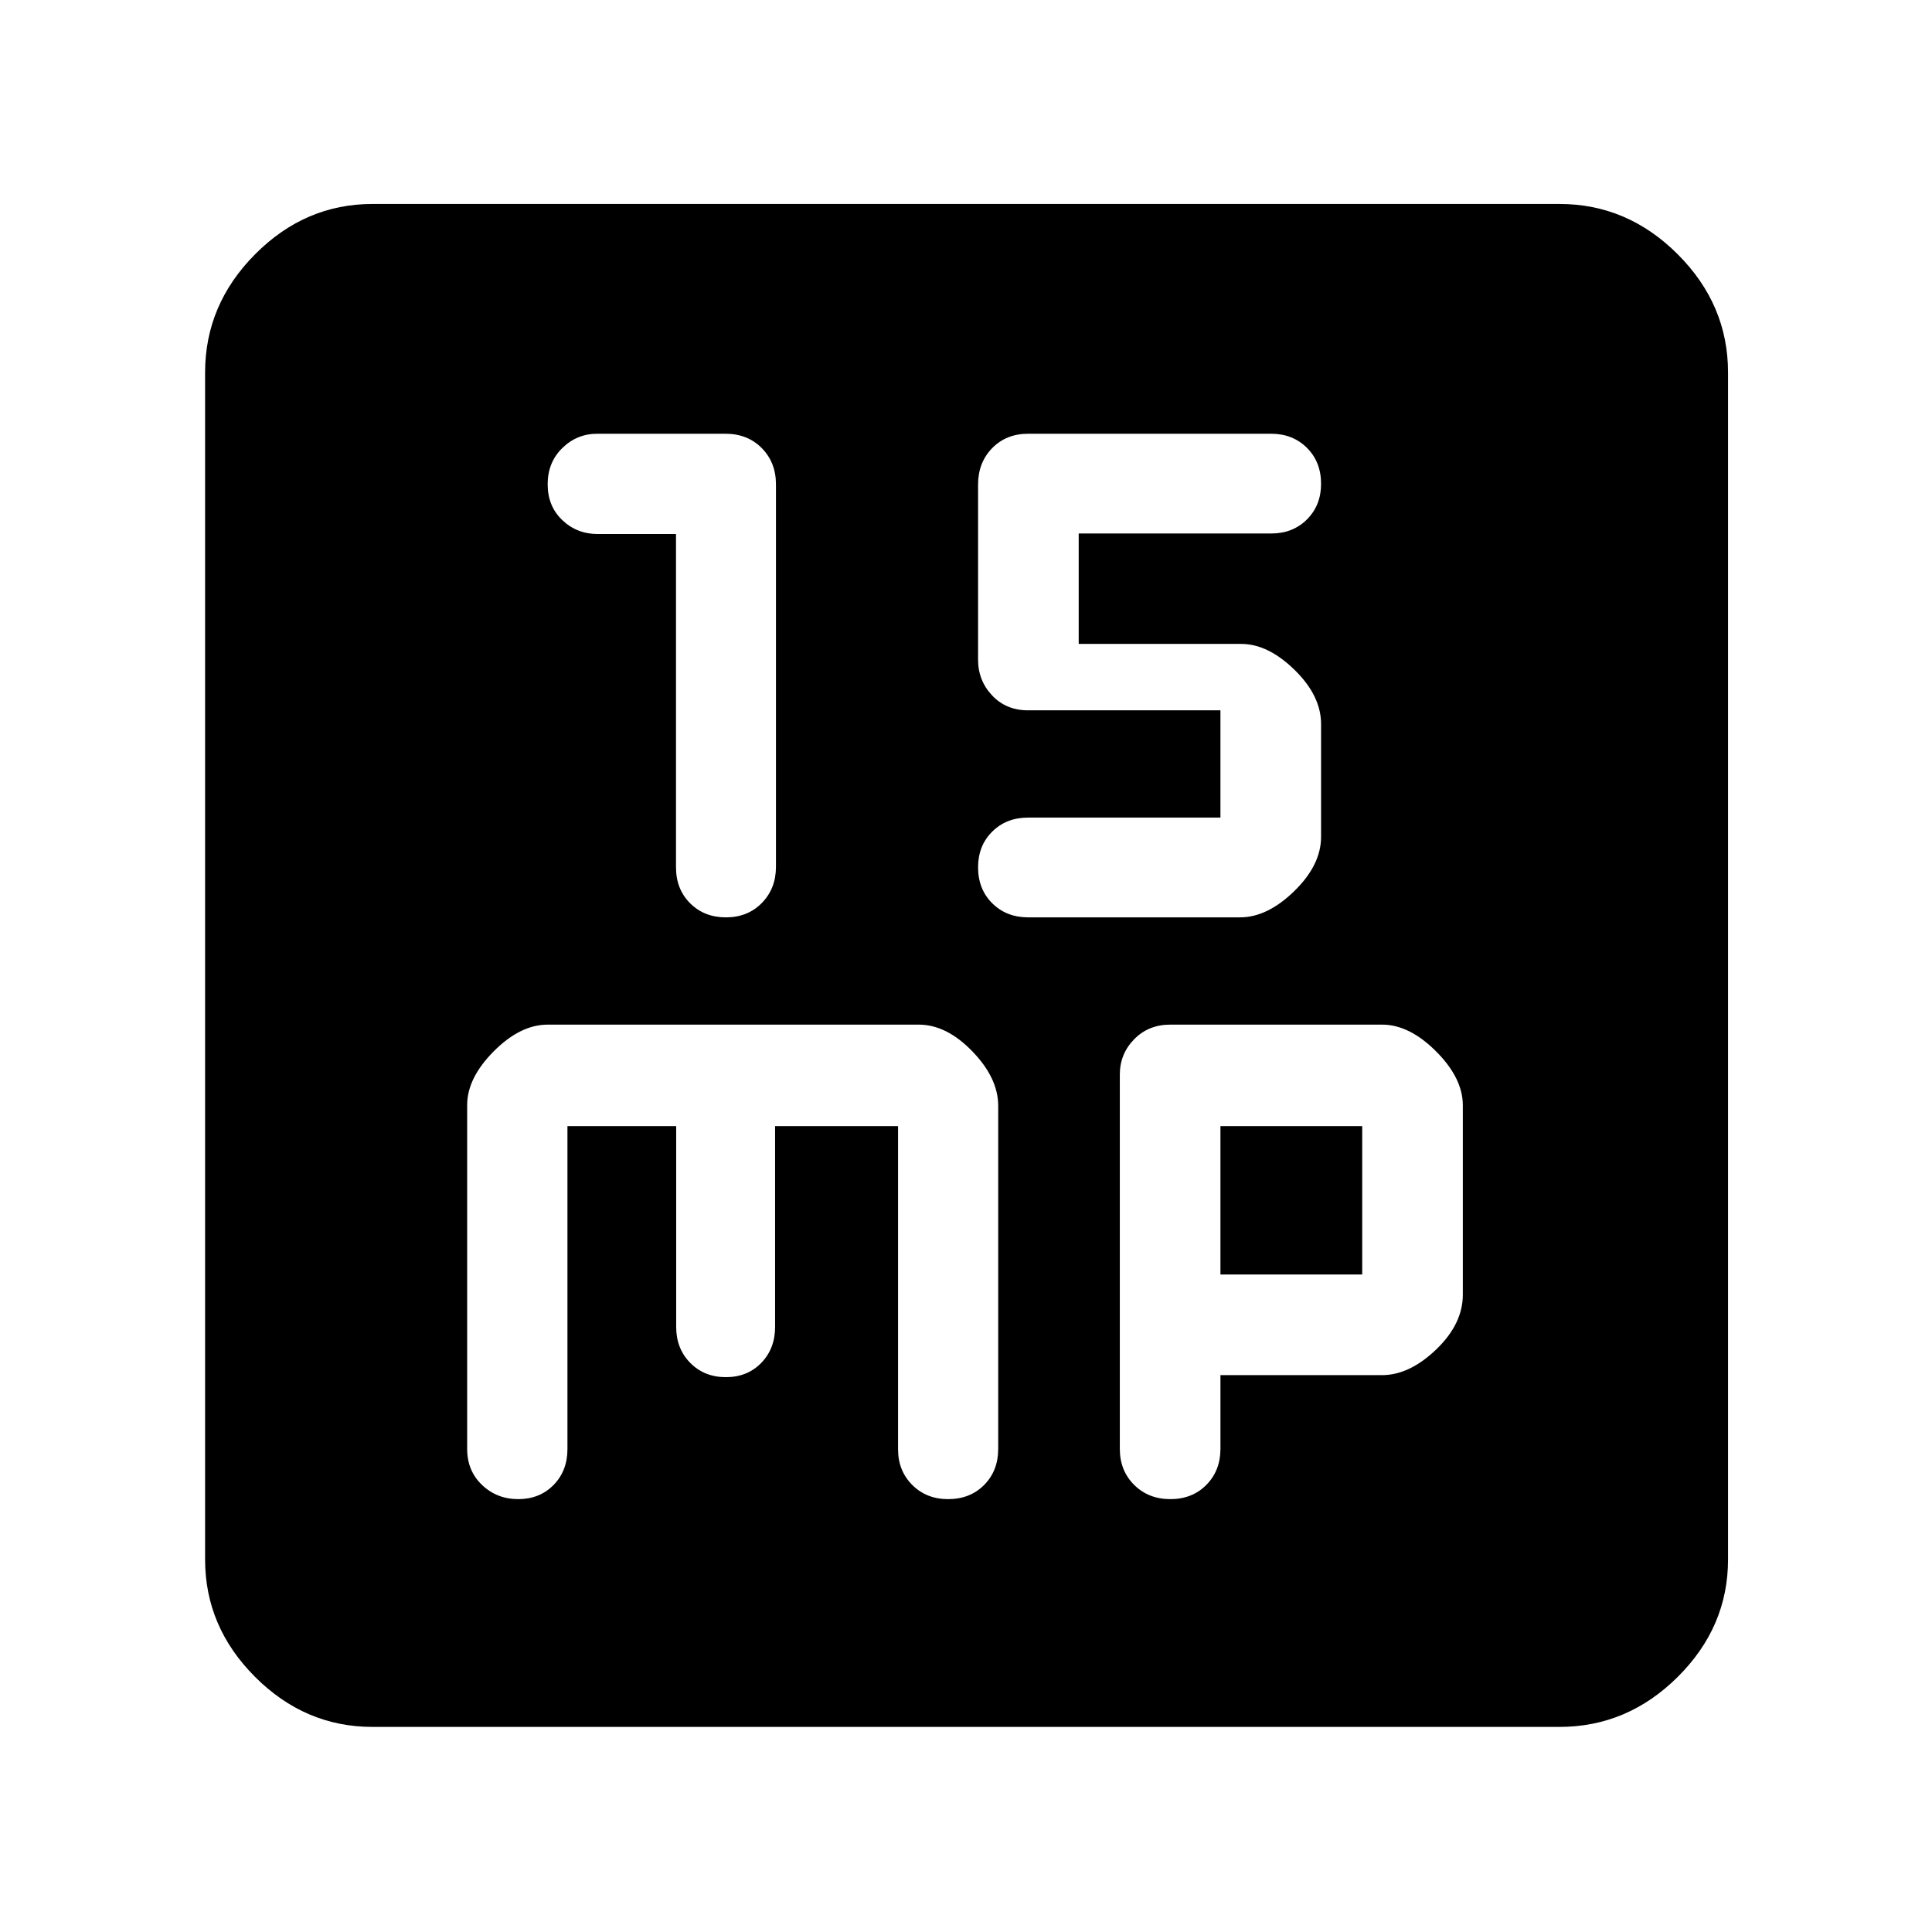 <svg xmlns="http://www.w3.org/2000/svg" height="48" viewBox="0 -960 960 960" width="48"><path d="M335.9-694.65v165.6q0 10.88 7.02 17.88 7.02 7 17.76 7 10.89 0 17.89-7.16 7-7.15 7-17.99v-190.02q0-10.83-7.03-17.98-7.03-7.16-18.14-7.16h-63.6q-10.13 0-17.4 7.12-7.27 7.11-7.27 18 0 10.88 7.27 17.8 7.27 6.91 17.62 6.91h38.88Zm270.53 140.9h-95.5q-10.91 0-17.92 7-7.01 6.99-7.01 17.69 0 10.89 7.04 17.89 7.03 7 17.89 7h105.24q13.55 0 26.9-13 13.36-13 13.36-27v-56.08q0-14.02-13.18-26.91-13.19-12.88-26.48-12.88H536v-54.87h95.68q10.73 0 17.74-6.99 7.01-7 7.01-17.69 0-10.89-7.03-17.89-7.04-7-17.8-7H510.92q-10.91 0-17.92 7.16-7 7.16-7 18.12v87q0 10.34 6.97 17.75t17.89 7.41h95.57v53.29ZM185.09-101.91q-33.5 0-58.34-24.84-24.84-24.84-24.84-58.34v-589.82q0-33.74 24.84-58.74t58.34-25h589.82q33.74 0 58.74 25t25 58.74v589.82q0 33.5-25 58.34-25 24.84-58.74 24.84H185.09Zm96.87-298.52h54.03v99.73q0 10.84 7 17.92 6.99 7.08 17.69 7.08 10.7 0 17.58-7.08 6.88-7.08 6.88-17.92v-99.73h61.1v160.58q0 10.65 7.05 17.71 7.05 7.05 17.83 7.05 10.88 0 17.88-7.03 7-7.04 7-17.93v-170.5q0-13.75-12.85-27.04-12.85-13.28-26.64-13.28H272.17q-13.65 0-26.85 13.28-13.19 13.29-13.19 26.68v170.88q0 10.87 7.4 17.91 7.4 7.03 18 7.03t17.52-7.02q6.91-7.02 6.91-17.89v-160.43ZM606.43-276.7h80.26q13.61 0 26.9-12.71 13.28-12.72 13.28-27.29v-94.06q0-13.52-13.28-26.81-13.29-13.3-26.83-13.3H581.5q-10.86 0-17.96 7.29-7.11 7.28-7.11 17.54v185.95q0 10.84 7.12 17.92 7.12 7.08 18 7.08 10.88 0 17.88-7.08 7-7.08 7-17.92v-36.61Zm0-50v-73.73h70.44v73.73h-70.44Z"/></svg>